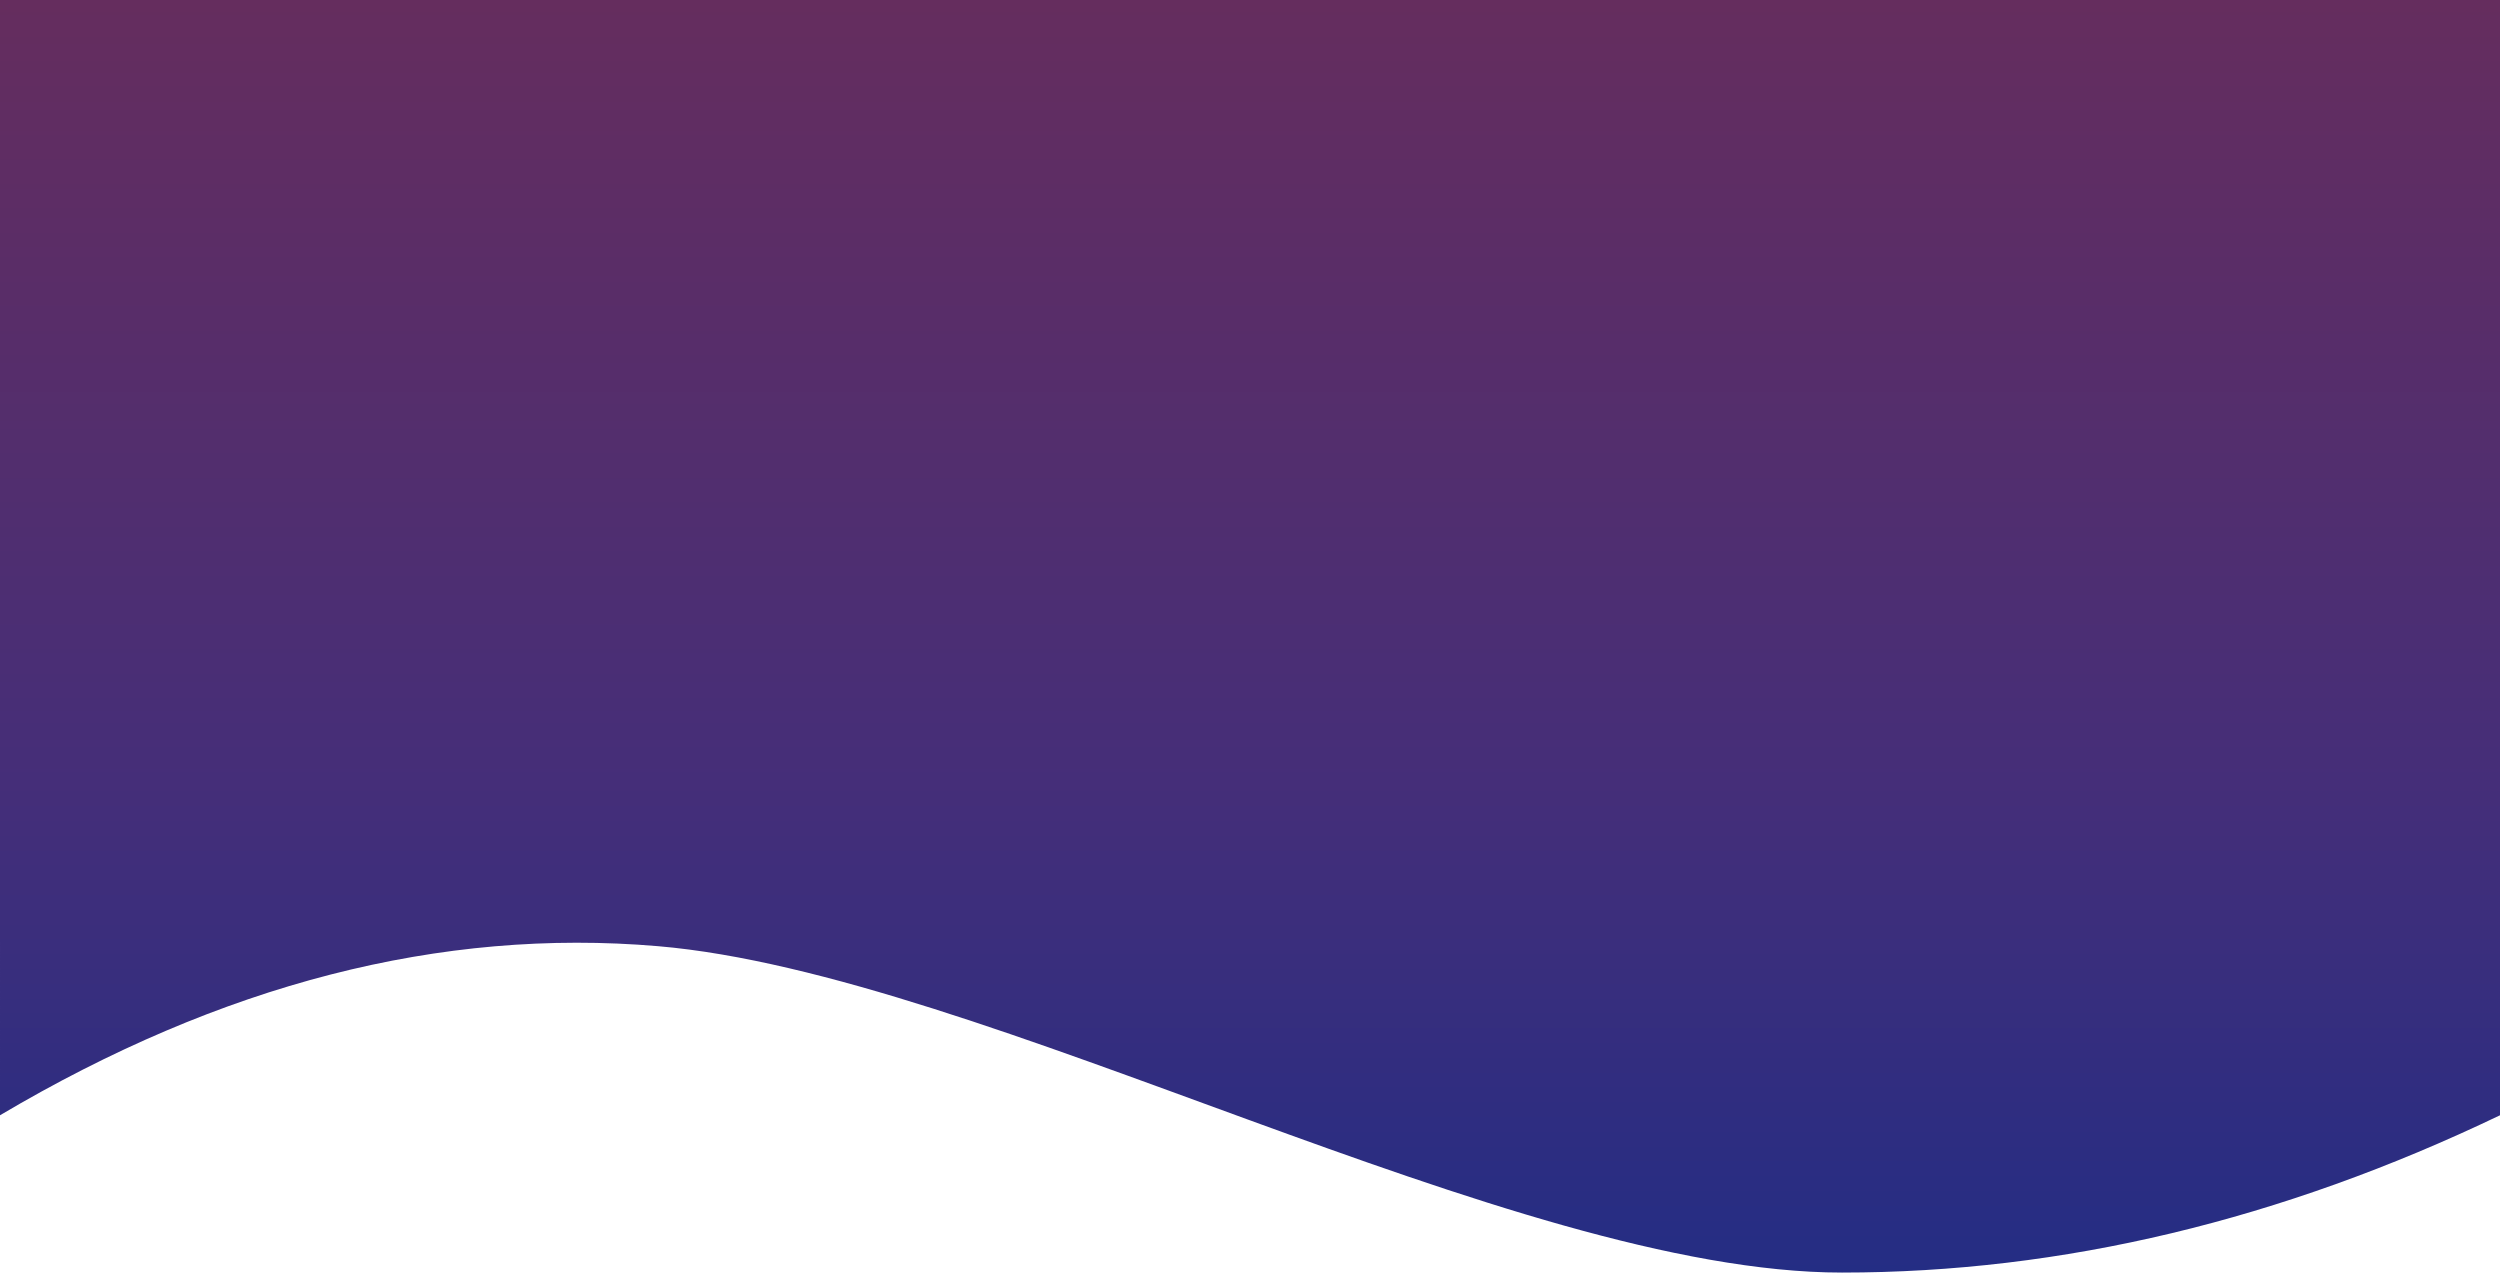 <?xml version="1.0" encoding="utf-8"?>
<!-- Generator: Adobe Illustrator 22.0.1, SVG Export Plug-In . SVG Version: 6.00 Build 0)  -->
<svg version="1.1" id="Capa_1" xmlns="http://www.w3.org/2000/svg" xmlns:xlink="http://www.w3.org/1999/xlink" x="0px" y="0px"
	 viewBox="0 0 1440 733" style="enable-background:new 0 0 1440 733;" xml:space="preserve">
<style type="text/css">
	.st0{fill:url(#_x32__1_);}
</style>
<g id="Marshmello_landing-page">
	<g id="Marshmello_landngpage-Copy-2">
		<linearGradient id="_x32__1_" gradientUnits="userSpaceOnUse" x1="720" y1="733" x2="720" y2="-9.094947e-13">
			<stop  offset="0" style="stop-color:#242D84"/>
			<stop  offset="0.384" style="stop-color:#452E79"/>
			<stop  offset="1" style="stop-color:#652D5E"/>
		</linearGradient>
		<path id="_x32_" class="st0" d="M0,0h1440v642.4c-126,60.4-252.3,90.6-379,90.6c-190,0-494.3-172-682-188
			c-125.1-10.7-251.4,21.8-379,97.4V0z"/>
	</g>
</g>
</svg>
